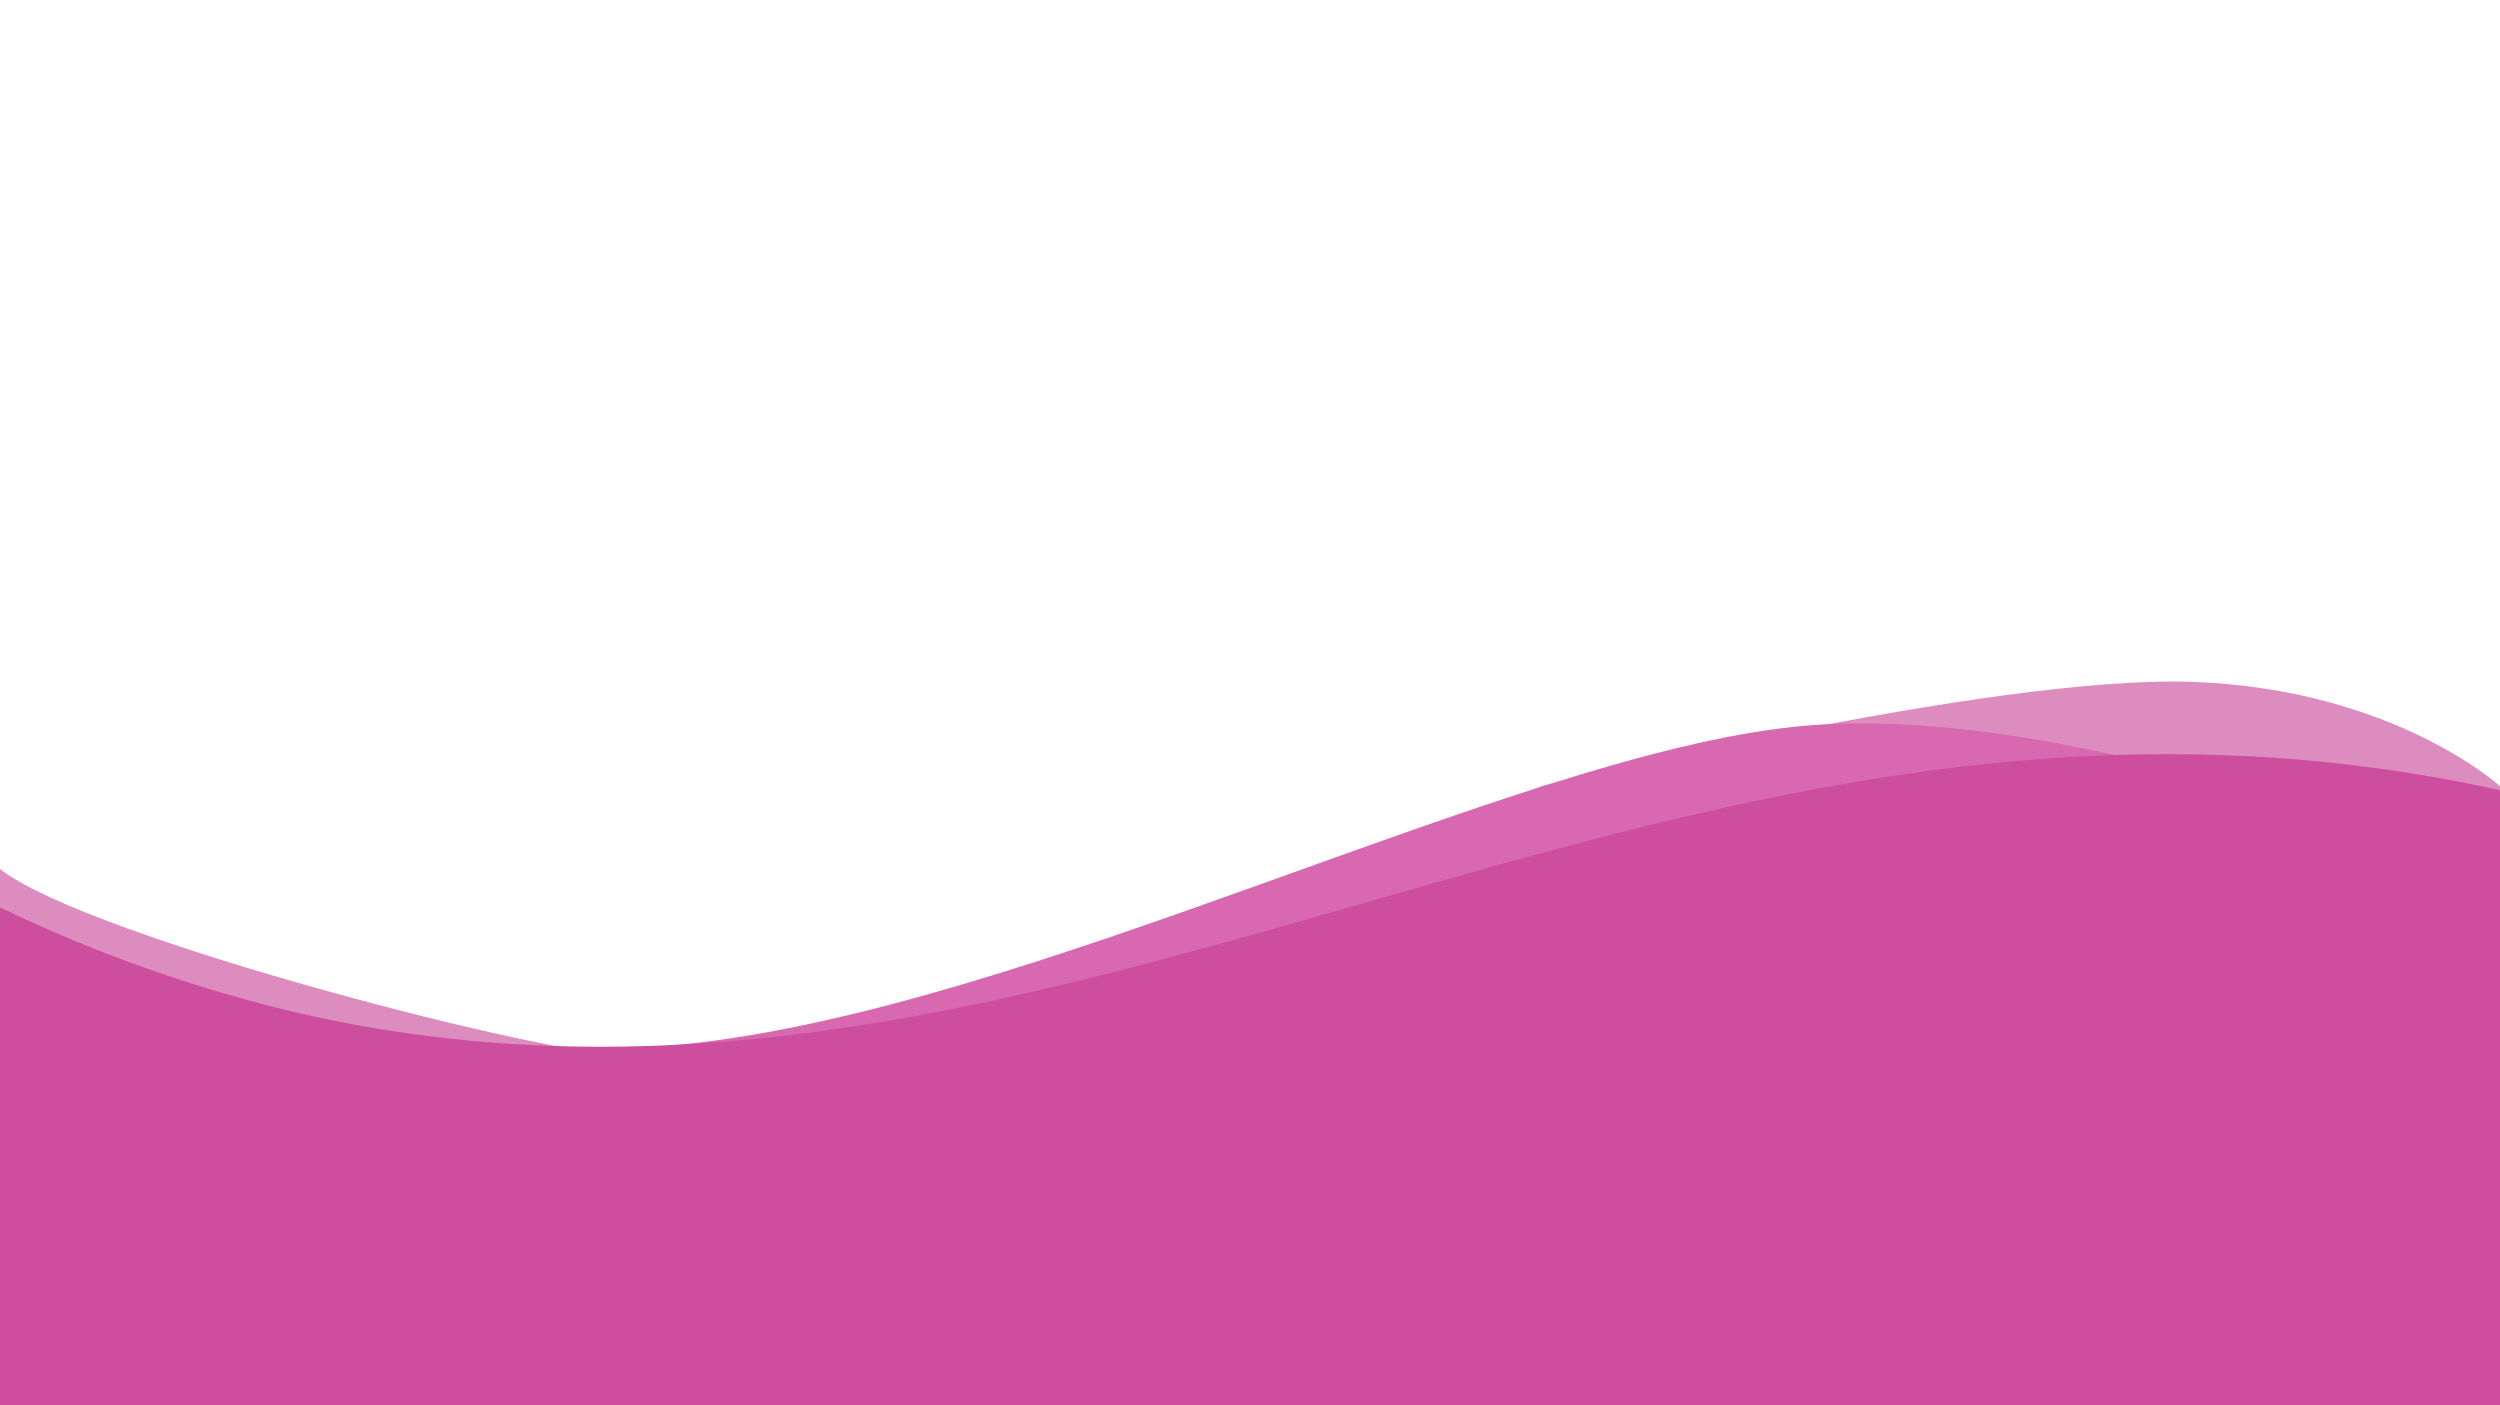<?xml version="1.0" encoding="utf-8"?>
<!-- Generator: Adobe Illustrator 23.1.0, SVG Export Plug-In . SVG Version: 6.00 Build 0)  -->
<svg version="1.1" id="Calque_1" xmlns="http://www.w3.org/2000/svg" xmlns:xlink="http://www.w3.org/1999/xlink" x="0px" y="0px"
	 viewBox="0 0 5443.6 3059.8" style="enable-background:new 0 0 5443.6 3059.8;" xml:space="preserve">
<style type="text/css">
	.st0{fill:#DD8CC0;}
	.st1{fill:#D868B0;}
	.st2{fill:#CD4E9E;}
</style>
<path class="st0" d="M0,1892.3c192.8,151.2,1228.1,415.9,1371,405.7c398.2,52.9,1985.9-586.2,1985.9-586.2s977.8-242.6,1416.3-227.1
	c438.5,15.5,670.4,227.1,670.4,227.1v1347.9H0V1892.3z"/>
<path class="st1" d="M0,1976c0,0,723.9,373.9,1483.4,298.4s1805.4-627.8,2425.3-692.1s1534.8,328.9,1534.8,328.9v1148.6H0V1976z"/>
<path class="st2" d="M0,1976c1998.8,959,3416.4-703.6,5443.6-255.4v1339.2H0V1976z"/>
</svg>
